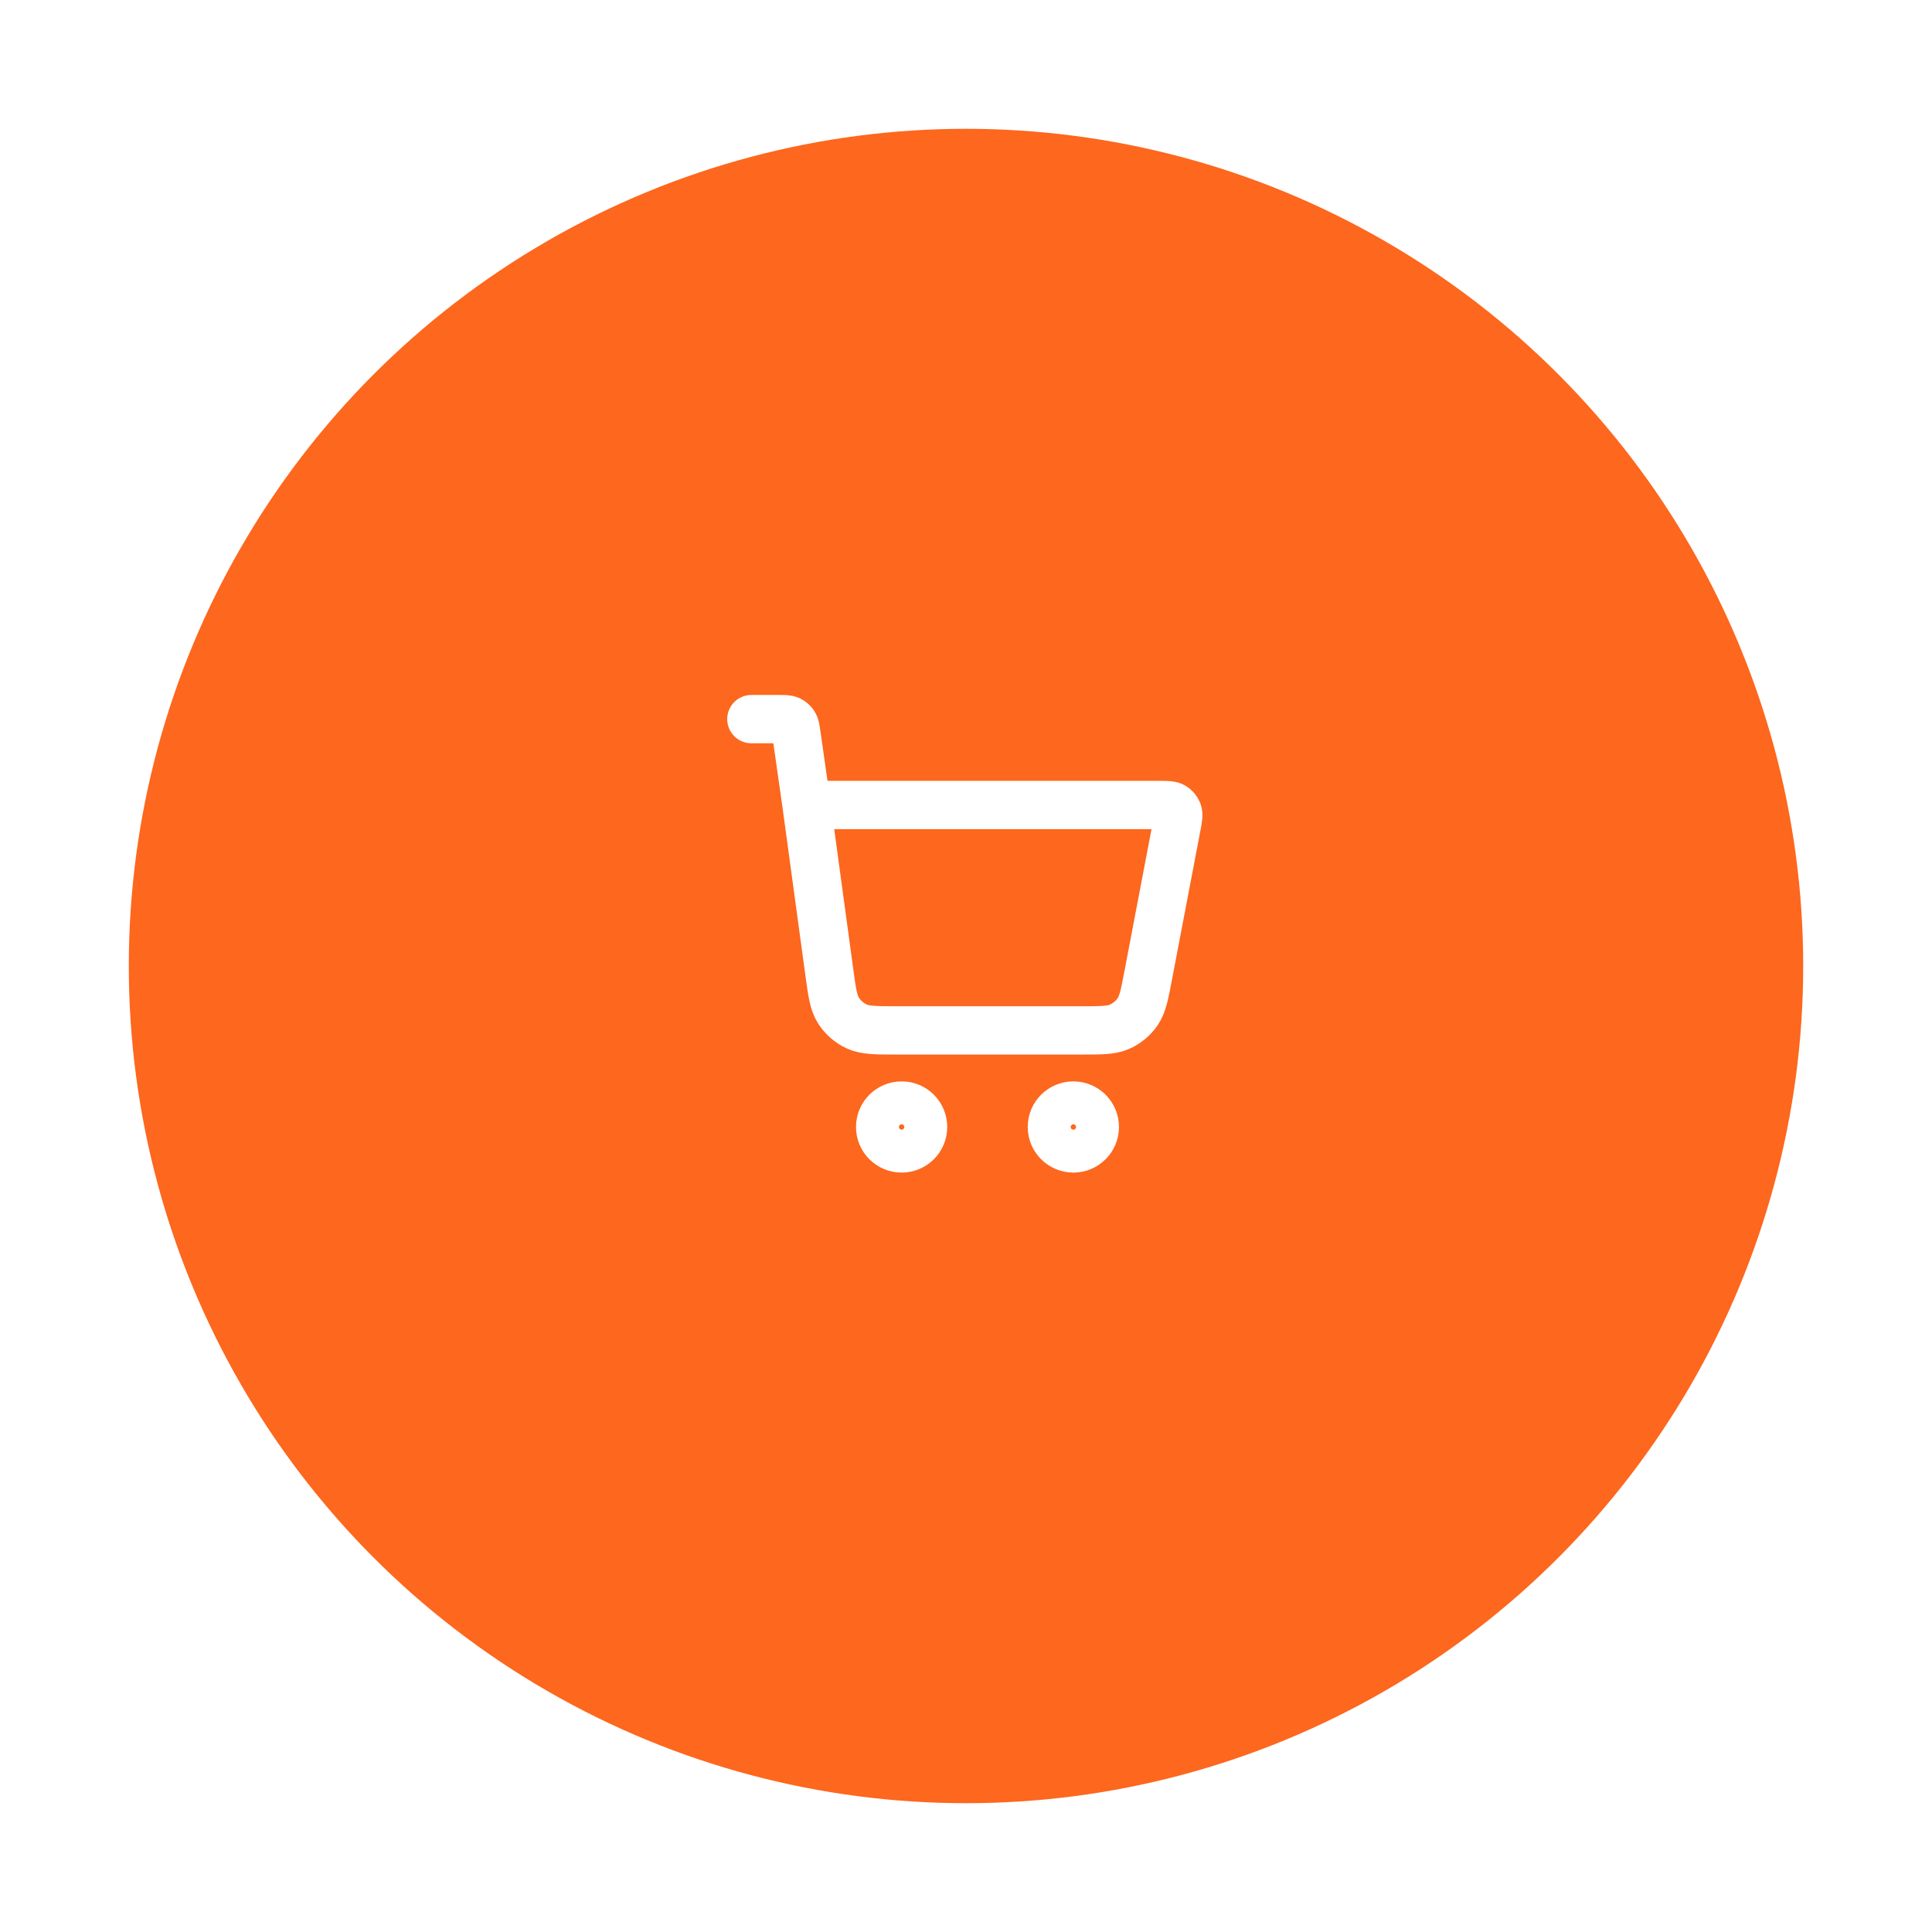 <svg width="60" height="60" viewBox="0 0 60 60" fill="none" xmlns="http://www.w3.org/2000/svg">
<g filter="url(#filter0_d_1286_10736)">
<circle cx="30" cy="26" r="26" fill="#FD671E"/>
<path d="M23.334 18.333H24.205C24.369 18.333 24.451 18.333 24.517 18.363C24.575 18.39 24.624 18.433 24.659 18.486C24.698 18.547 24.709 18.629 24.733 18.791L25.048 21M25.048 21L25.75 26.154C25.838 26.808 25.883 27.135 26.039 27.381C26.177 27.598 26.375 27.771 26.608 27.878C26.873 28 27.203 28 27.863 28H33.569C34.197 28 34.511 28 34.768 27.887C34.994 27.787 35.189 27.626 35.329 27.422C35.488 27.191 35.547 26.883 35.664 26.265L36.547 21.633C36.588 21.416 36.609 21.307 36.579 21.222C36.553 21.148 36.501 21.085 36.432 21.045C36.355 21 36.244 21 36.023 21H25.048ZM28.667 31C28.667 31.368 28.369 31.666 28.001 31.666C27.633 31.666 27.334 31.368 27.334 31C27.334 30.631 27.633 30.333 28.001 30.333C28.369 30.333 28.667 30.631 28.667 31ZM34.001 31C34.001 31.368 33.702 31.666 33.334 31.666C32.966 31.666 32.667 31.368 32.667 31C32.667 30.631 32.966 30.333 33.334 30.333C33.702 30.333 34.001 30.631 34.001 31Z" stroke="white" stroke-width="1.5" stroke-linecap="round" stroke-linejoin="round"/>
</g>
<defs>
<filter id="filter0_d_1286_10736" x="0" y="0" width="60" height="60" filterUnits="userSpaceOnUse" color-interpolation-filters="sRGB">
<feFlood flood-opacity="0" result="BackgroundImageFix"/>
<feColorMatrix in="SourceAlpha" type="matrix" values="0 0 0 0 0 0 0 0 0 0 0 0 0 0 0 0 0 0 127 0" result="hardAlpha"/>
<feOffset dy="4"/>
<feGaussianBlur stdDeviation="2"/>
<feComposite in2="hardAlpha" operator="out"/>
<feColorMatrix type="matrix" values="0 0 0 0 0 0 0 0 0 0 0 0 0 0 0 0 0 0 0.25 0"/>
<feBlend mode="normal" in2="BackgroundImageFix" result="effect1_dropShadow_1286_10736"/>
<feBlend mode="normal" in="SourceGraphic" in2="effect1_dropShadow_1286_10736" result="shape"/>
</filter>
</defs>
</svg>
